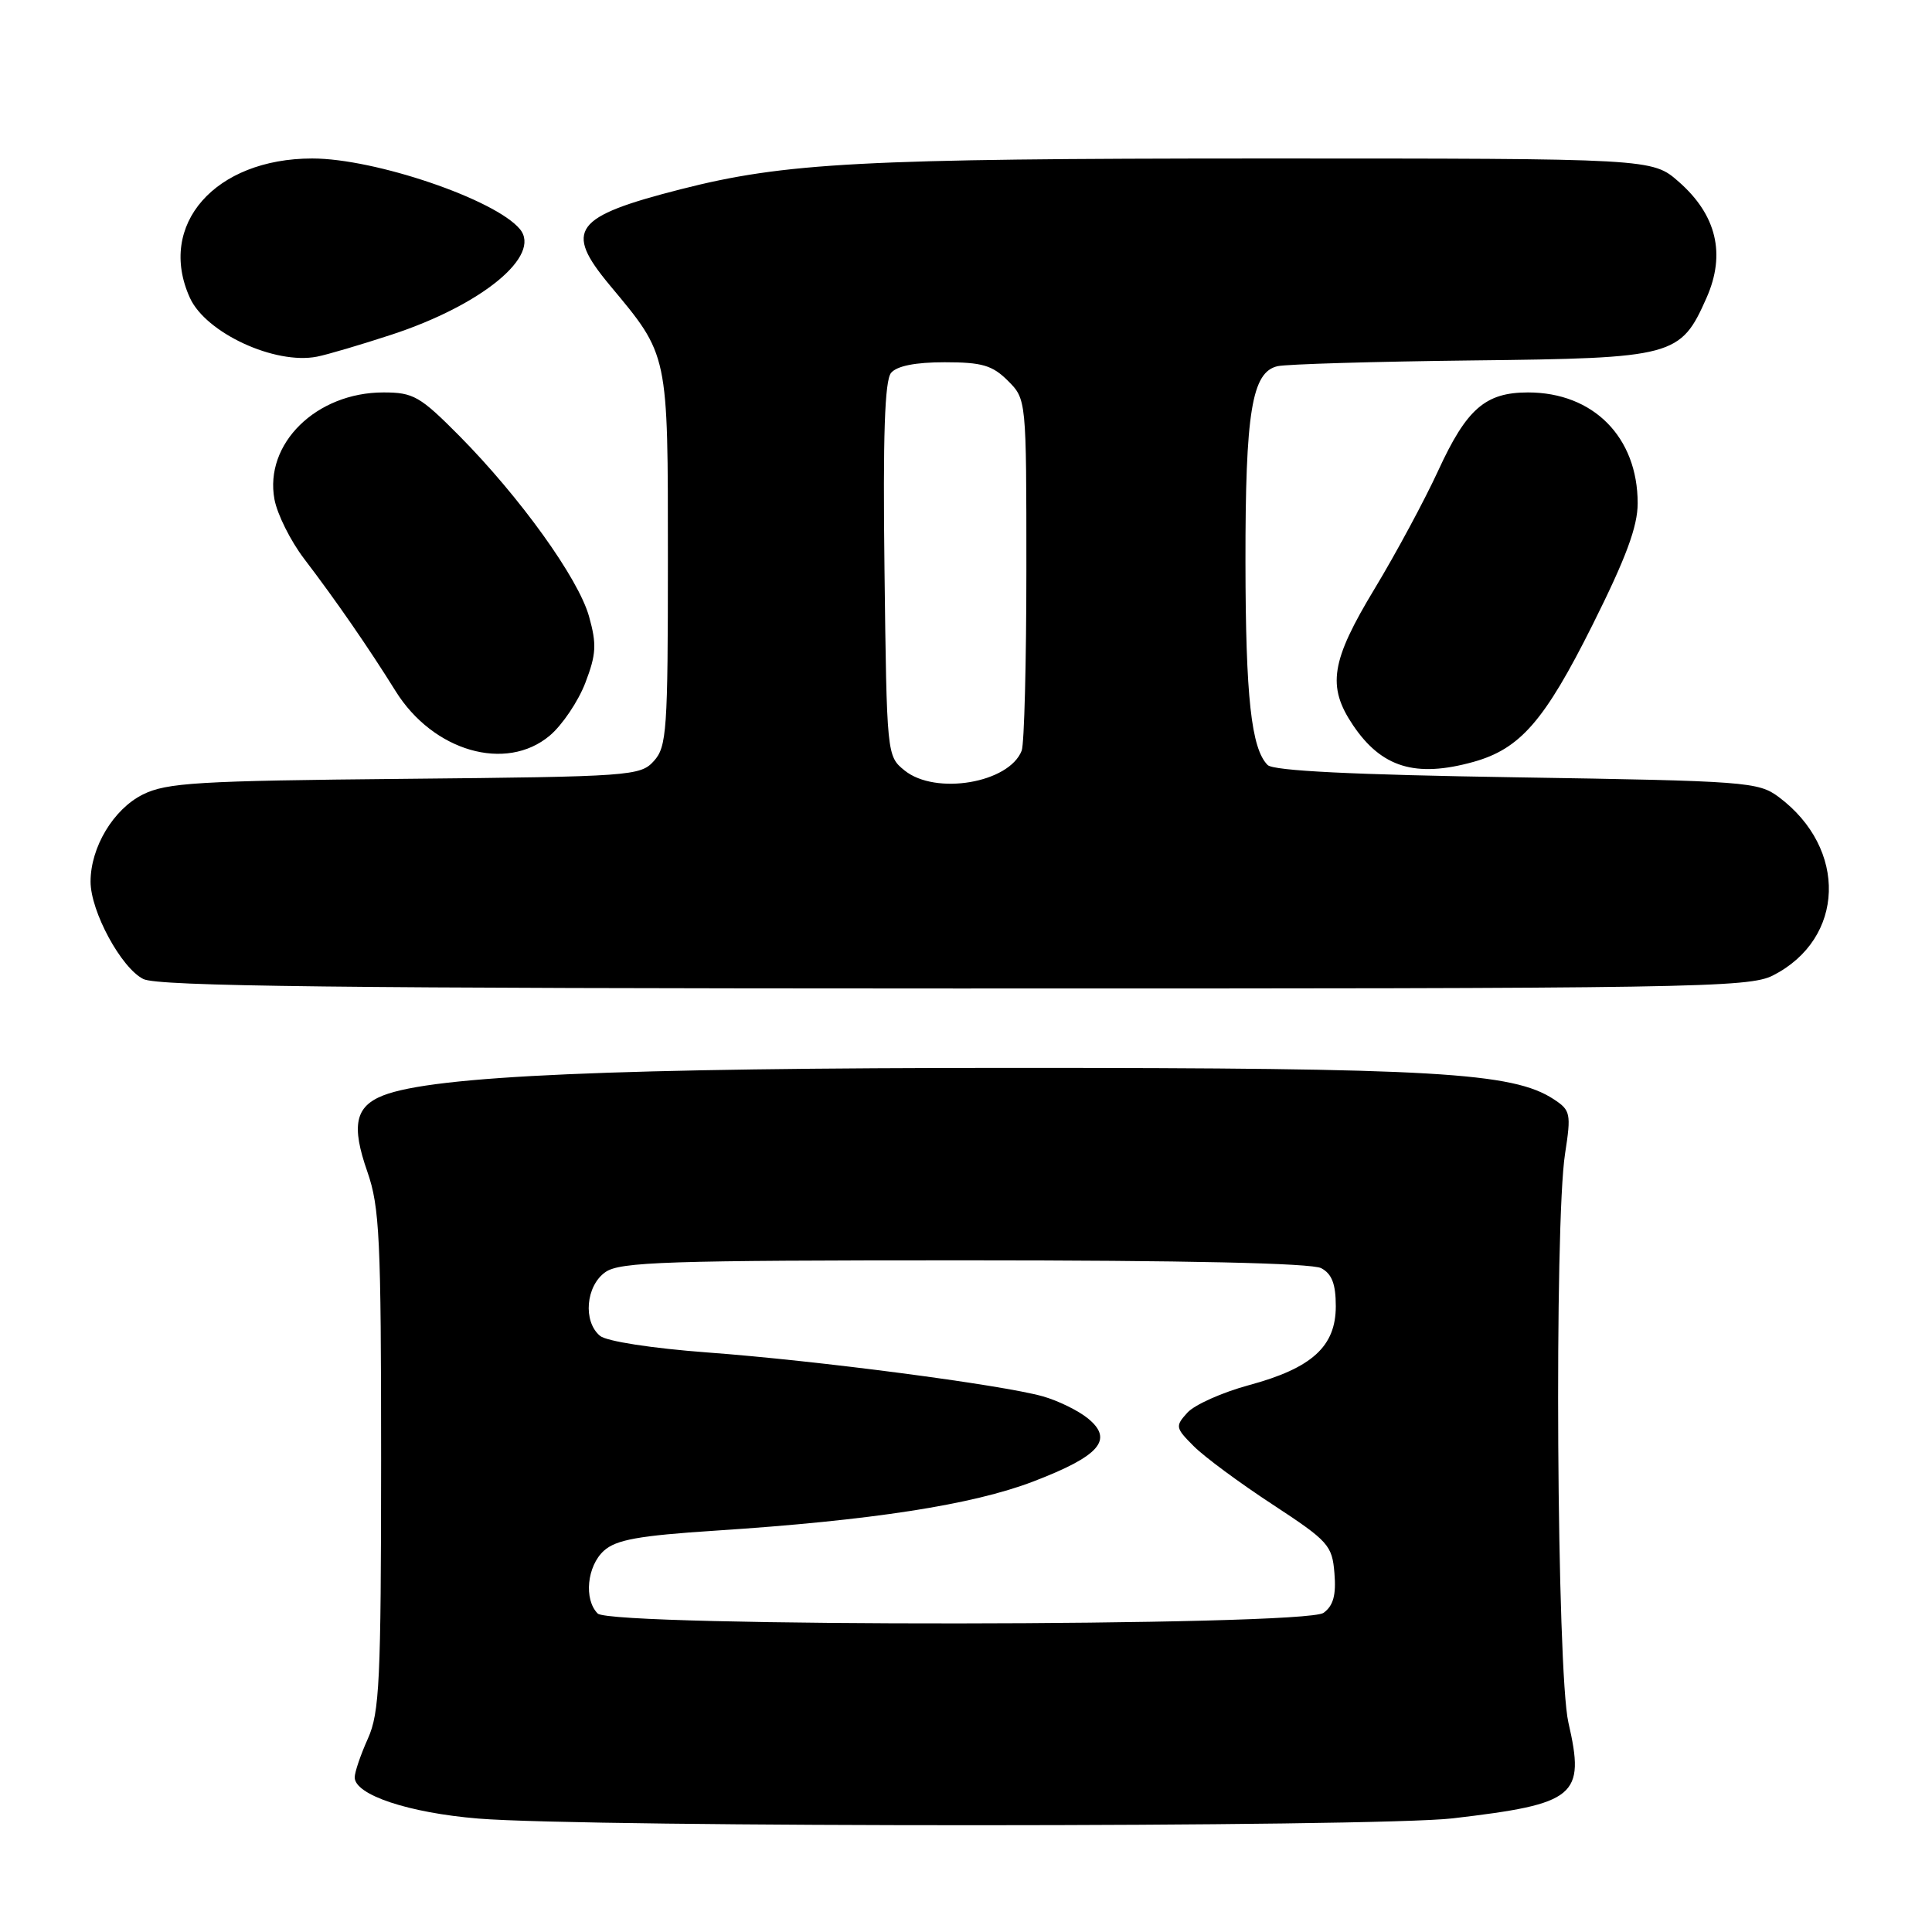 <?xml version="1.0" encoding="UTF-8" standalone="no"?>
<!DOCTYPE svg PUBLIC "-//W3C//DTD SVG 1.1//EN" "http://www.w3.org/Graphics/SVG/1.1/DTD/svg11.dtd" >
<svg xmlns="http://www.w3.org/2000/svg" xmlns:xlink="http://www.w3.org/1999/xlink" version="1.1" viewBox="0 0 256 256">
 <g >
 <path fill="currentColor"
d=" M 192.50 240.94 C 208.86 239.02 210.07 238.02 207.82 228.24 C 206.28 221.54 205.93 162.16 207.38 152.86 C 208.20 147.54 208.11 147.12 205.87 145.65 C 200.44 142.10 190.21 141.50 134.50 141.50 C 81.29 141.50 57.47 142.54 50.78 145.15 C 47.06 146.61 46.53 149.13 48.68 155.27 C 50.30 159.92 50.50 164.13 50.50 193.50 C 50.49 222.75 50.29 226.94 48.75 230.37 C 47.79 232.50 47.00 234.81 47.00 235.51 C 47.00 237.83 54.15 240.21 63.38 240.97 C 77.88 242.16 182.29 242.14 192.50 240.94 Z  M 234.93 129.25 C 244.48 124.38 244.86 112.45 235.68 105.60 C 232.99 103.60 231.41 103.48 200.98 103.00 C 179.27 102.66 168.74 102.14 167.97 101.37 C 165.80 99.20 165.05 92.34 165.03 74.50 C 165.01 54.57 165.88 49.29 169.29 48.52 C 170.51 48.25 182.10 47.91 195.05 47.76 C 221.87 47.46 222.68 47.25 226.14 39.43 C 228.69 33.65 227.45 28.48 222.45 24.09 C 218.93 21.00 218.93 21.00 167.22 21.00 C 114.25 21.01 104.01 21.55 90.19 25.08 C 75.99 28.71 74.70 30.46 80.78 37.77 C 88.63 47.19 88.50 46.59 88.50 74.15 C 88.50 96.76 88.35 98.96 86.64 100.84 C 84.86 102.82 83.58 102.91 53.64 103.20 C 26.15 103.46 22.08 103.71 18.92 105.28 C 15.03 107.22 12.00 112.27 12.00 116.82 C 12.00 120.77 16.07 128.28 19.00 129.73 C 20.94 130.69 45.05 130.97 126.50 130.98 C 224.51 131.00 231.73 130.88 234.93 129.25 Z  M 195.22 100.96 C 201.43 99.23 204.64 95.55 211.00 82.84 C 215.46 73.92 217.00 69.78 217.00 66.68 C 217.00 57.93 211.13 52.00 202.47 52.00 C 196.82 52.00 194.34 54.16 190.57 62.36 C 188.76 66.29 184.97 73.33 182.15 78.00 C 176.35 87.59 175.81 90.94 179.28 96.09 C 183.07 101.71 187.57 103.08 195.22 100.96 Z  M 72.85 97.47 C 74.50 96.08 76.62 92.93 77.56 90.48 C 79.01 86.69 79.08 85.37 78.05 81.68 C 76.63 76.62 68.94 65.92 60.86 57.75 C 55.66 52.51 54.78 52.00 50.81 52.00 C 41.91 52.00 34.99 58.80 36.37 66.18 C 36.74 68.15 38.50 71.67 40.27 74.00 C 44.57 79.64 48.86 85.86 52.41 91.56 C 57.38 99.56 67.05 102.35 72.85 97.47 Z  M 51.87 44.35 C 63.85 40.42 71.81 33.88 68.89 30.36 C 65.62 26.42 49.69 21.00 41.38 21.00 C 28.49 21.00 20.76 29.80 25.17 39.48 C 27.29 44.12 36.43 48.35 42.00 47.26 C 43.38 46.99 47.81 45.68 51.87 44.35 Z  M 79.20 213.80 C 77.34 211.94 77.78 207.51 80.02 205.48 C 81.64 204.02 84.63 203.48 94.77 202.82 C 115.47 201.47 128.83 199.40 136.90 196.31 C 145.72 192.93 147.60 190.77 144.17 187.96 C 142.89 186.91 140.19 185.59 138.17 185.02 C 132.69 183.48 108.24 180.28 93.76 179.21 C 86.39 178.66 80.38 177.73 79.51 177.01 C 77.22 175.11 77.62 170.38 80.22 168.56 C 82.15 167.20 88.37 167.00 127.79 167.00 C 157.13 167.00 173.81 167.37 175.07 168.04 C 176.48 168.79 177.00 170.14 177.00 173.08 C 177.00 178.41 173.85 181.28 165.49 183.54 C 161.95 184.50 158.28 186.14 157.34 187.18 C 155.70 188.98 155.75 189.20 158.18 191.63 C 159.58 193.04 164.28 196.51 168.62 199.35 C 176.04 204.22 176.52 204.75 176.82 208.47 C 177.06 211.35 176.67 212.77 175.38 213.71 C 172.91 215.52 81.00 215.60 79.20 213.80 Z  M 119.86 102.09 C 117.51 100.19 117.50 100.06 117.20 75.50 C 116.98 57.71 117.23 50.43 118.07 49.41 C 118.84 48.49 121.29 48.00 125.17 48.00 C 130.12 48.00 131.49 48.40 133.55 50.45 C 136.00 52.91 136.00 52.91 136.00 75.37 C 136.00 87.73 135.72 98.56 135.38 99.46 C 133.73 103.75 123.97 105.41 119.86 102.09 Z "/>
</g>
</svg>